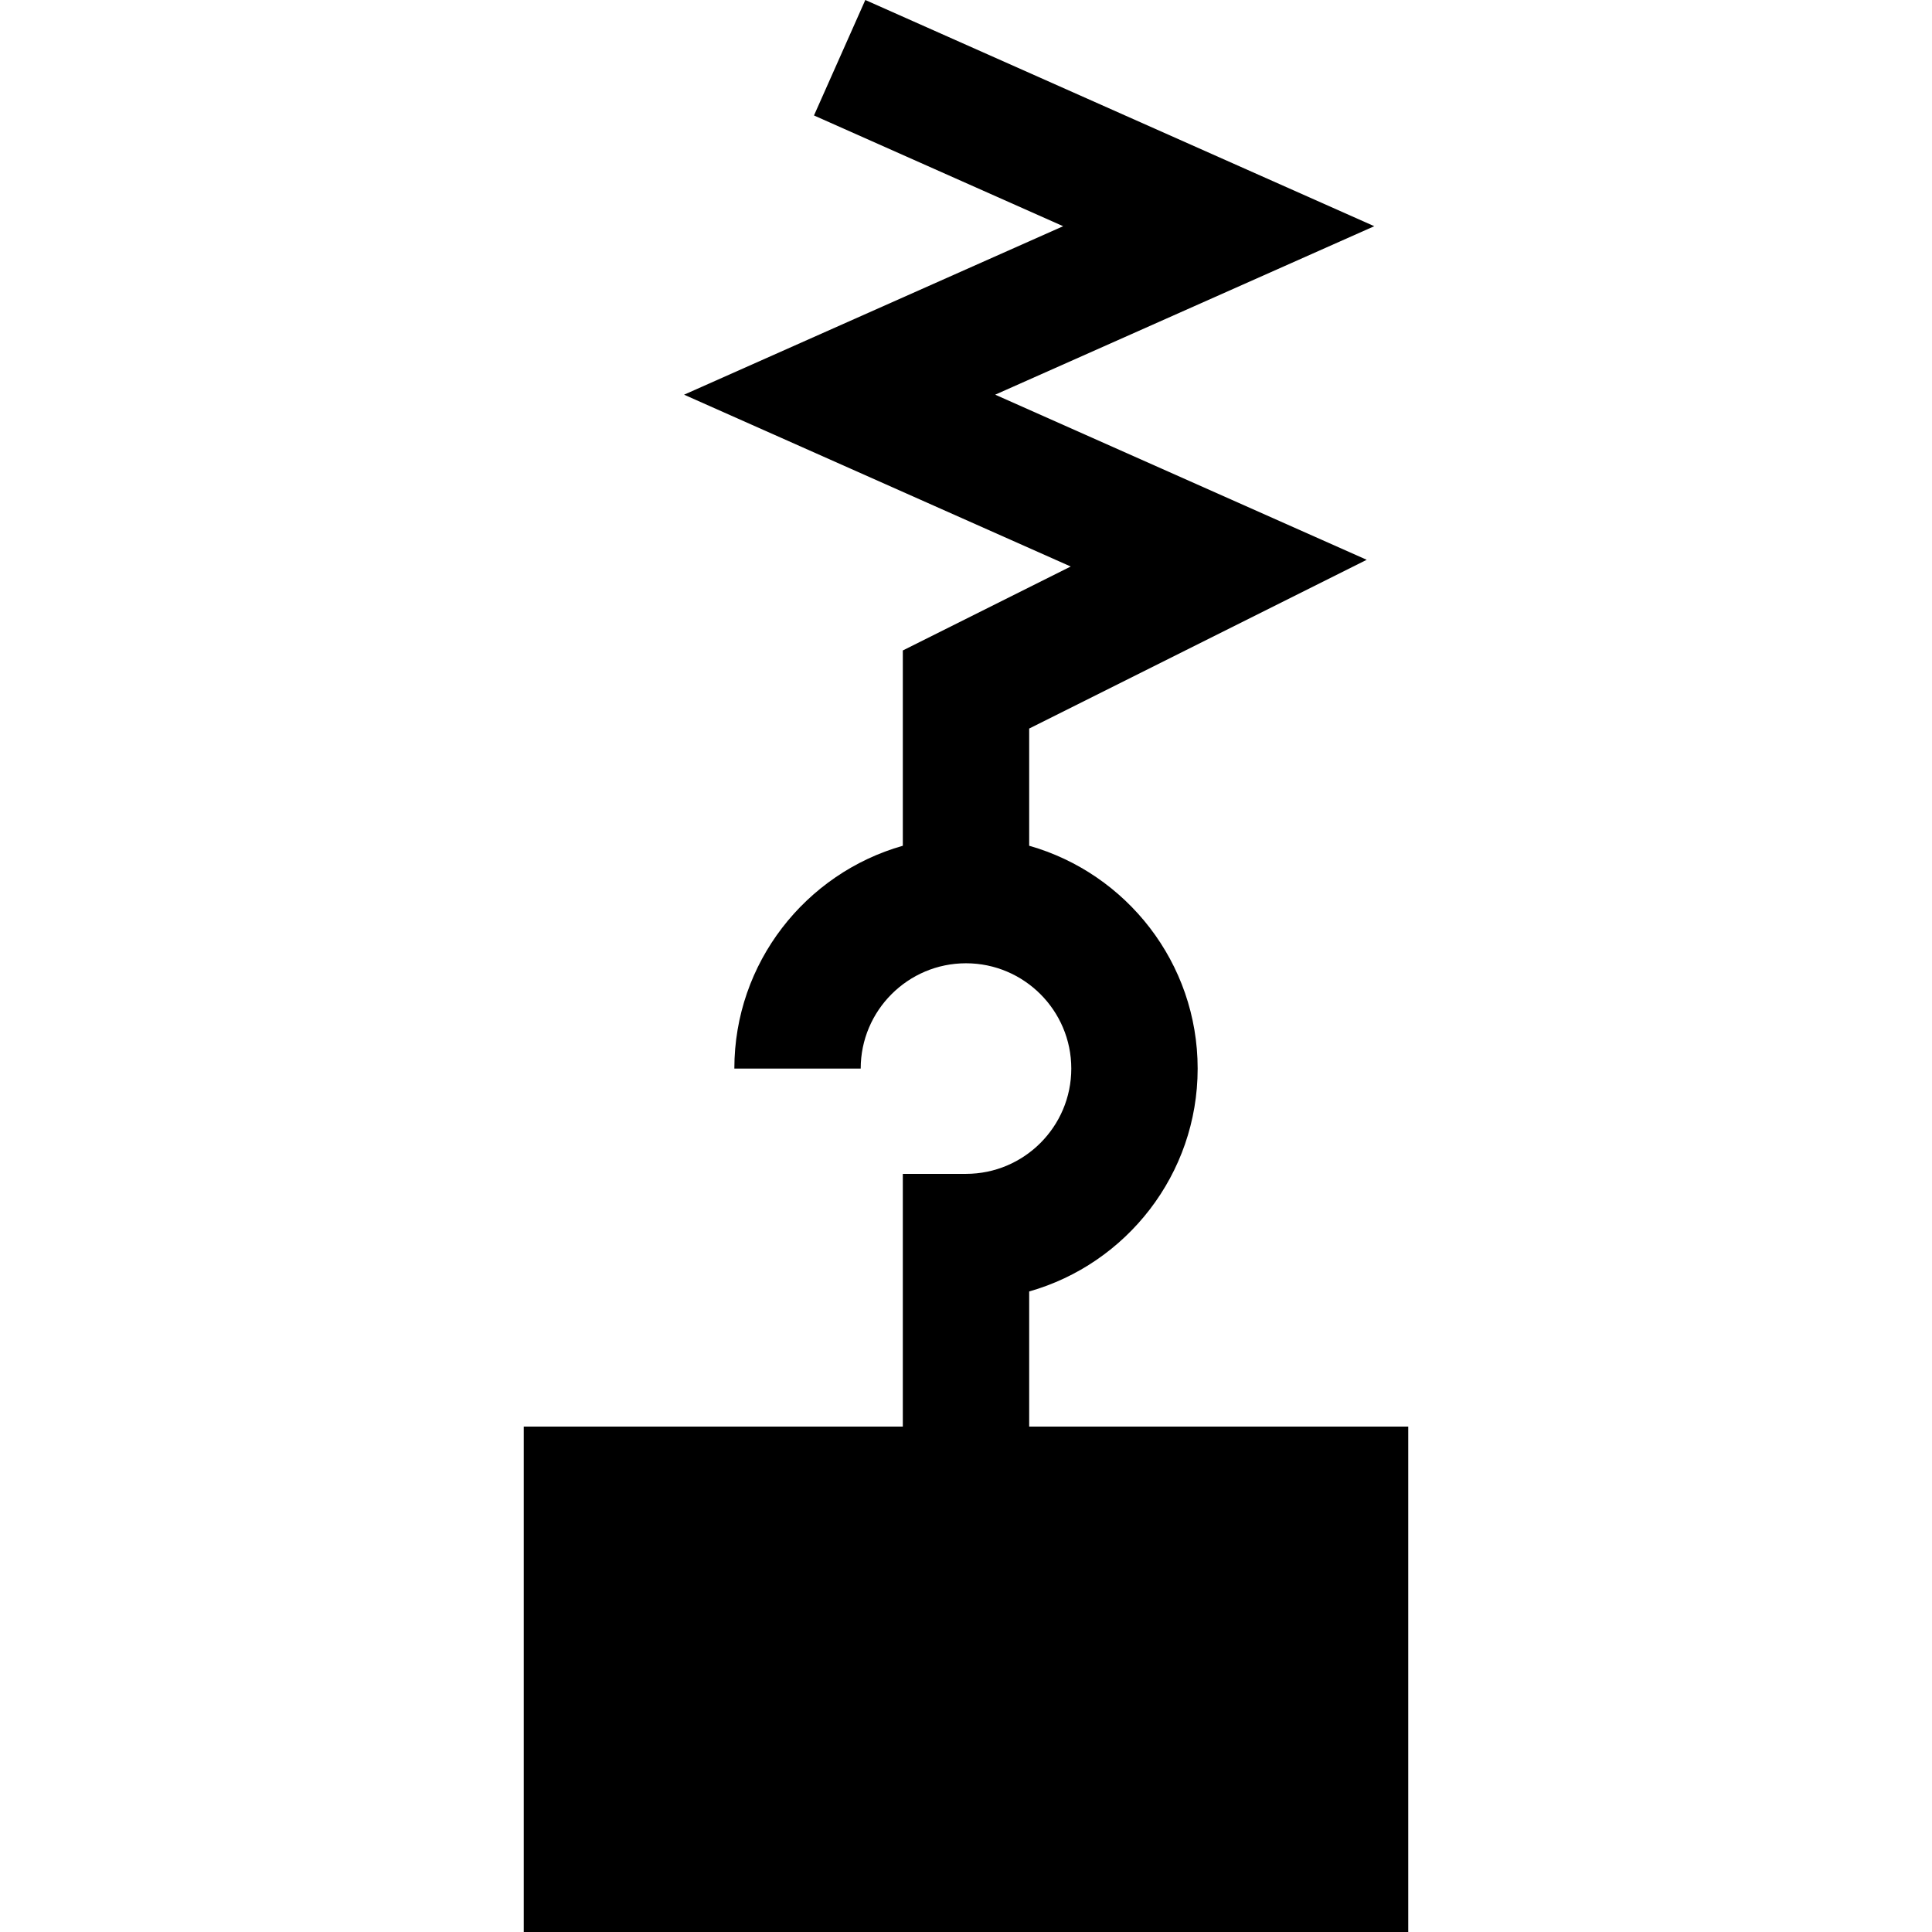 <?xml version="1.0" encoding="iso-8859-1"?>
<!-- Generator: Adobe Illustrator 19.0.0, SVG Export Plug-In . SVG Version: 6.00 Build 0)  -->
<svg xmlns="http://www.w3.org/2000/svg" xmlns:xlink="http://www.w3.org/1999/xlink" version="1.1" id="Layer_1" x="0px" y="0px" viewBox="0 0 512 512" style="enable-background:new 0 0 512 512;" xml:space="preserve">
<g>
	<g>
		<path d="M272.744,378.058v-35.806c25.74-7.305,44.647-31.021,44.647-59.069c0-28.046-18.911-51.742-44.647-59.05v-31.059    l89.447-44.724l-98.452-43.757l100.456-44.647L229.315,0l-13.601,30.599l66.032,29.348l-100.456,44.647l102.461,45.538    l-44.494,22.247v51.754c-25.736,7.308-44.647,31.004-44.647,59.05h33.485c0-15.387,12.518-27.905,27.905-27.905    c15.387,0,27.904,12.518,27.904,27.905c0,15.387-12.518,27.904-27.904,27.904h-16.743v66.971H138.801V512h234.398V378.058H272.744    z"/>
	</g>
</g>
<g>
</g>
<g>
</g>
<g>
</g>
<g>
</g>
<g>
</g>
<g>
</g>
<g>
</g>
<g>
</g>
<g>
</g>
<g>
</g>
<g>
</g>
<g>
</g>
<g>
</g>
<g>
</g>
<g>
</g>
</svg>
